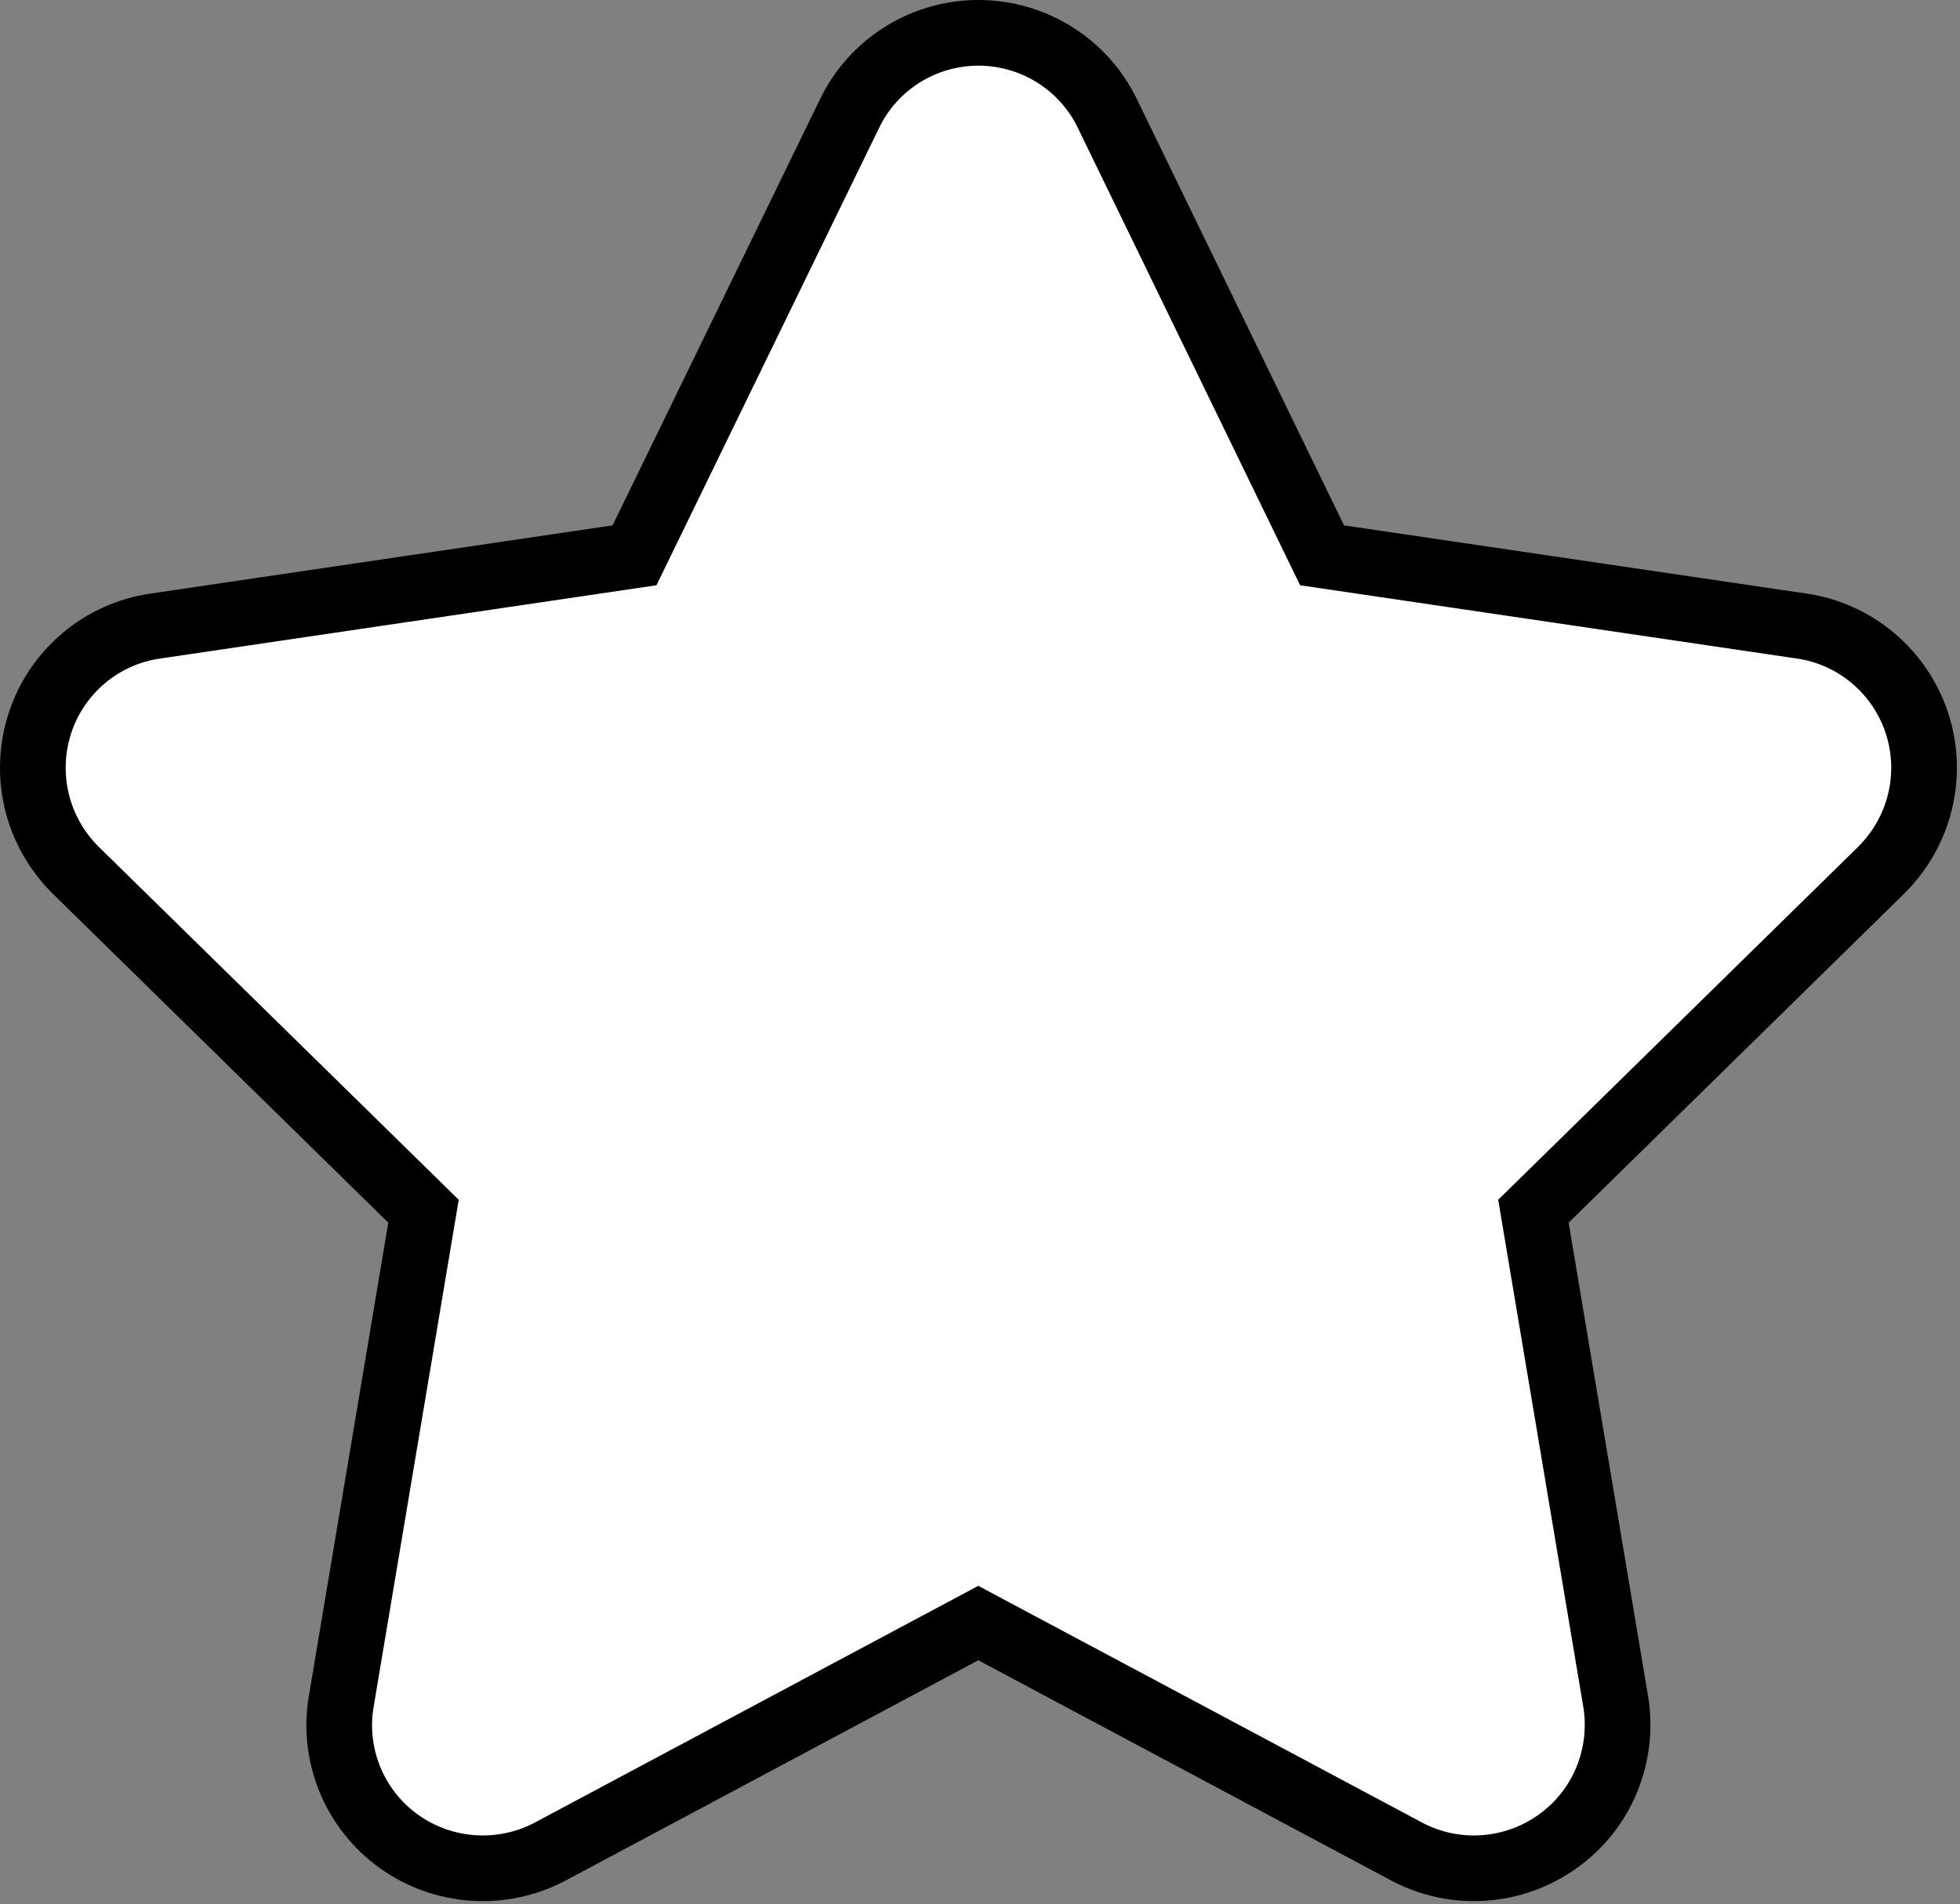 <svg width="567" height="551" viewBox="0 0 567 551" fill="none" xmlns="http://www.w3.org/2000/svg">
<rect x="0" y="0" width="567" height="551" fill="#808080" stroke="none"/>
<path d="M554.533 209.182L554.529 209.17L554.525 209.158C549.605 194.27 536.662 183.359 521.169 181.138C521.163 181.137 521.156 181.136 521.149 181.135L382.456 160.673L320.366 32.89C320.363 32.885 320.36 32.879 320.358 32.873C313.455 18.544 298.911 9.5 283.005 9.5C267.184 9.5 252.65 18.557 245.754 32.87C245.751 32.877 245.748 32.883 245.744 32.89L183.557 160.673L44.991 181.133C44.982 181.134 44.973 181.136 44.964 181.137C29.382 183.357 16.456 194.27 11.568 209.18L11.565 209.188L11.562 209.196C6.669 224.214 10.643 240.545 21.771 251.661L21.802 251.691L21.834 251.722L122.516 350.453L98.747 492.102C98.745 492.113 98.743 492.125 98.741 492.137C96.026 507.73 102.522 523.546 115.369 532.759C128.196 541.959 145.157 543.12 159.139 535.741L159.159 535.73L159.179 535.719L283.007 469.607L406.933 535.721L406.939 535.724C420.849 543.134 437.818 541.949 450.63 532.768C463.648 523.51 469.958 507.671 467.376 492.177L467.374 492.167L443.594 350.453L544.257 251.721L544.29 251.689L544.323 251.657C555.42 240.559 559.463 224.231 554.533 209.182Z" fill="white" stroke="black" stroke-width="19"/>
</svg>
